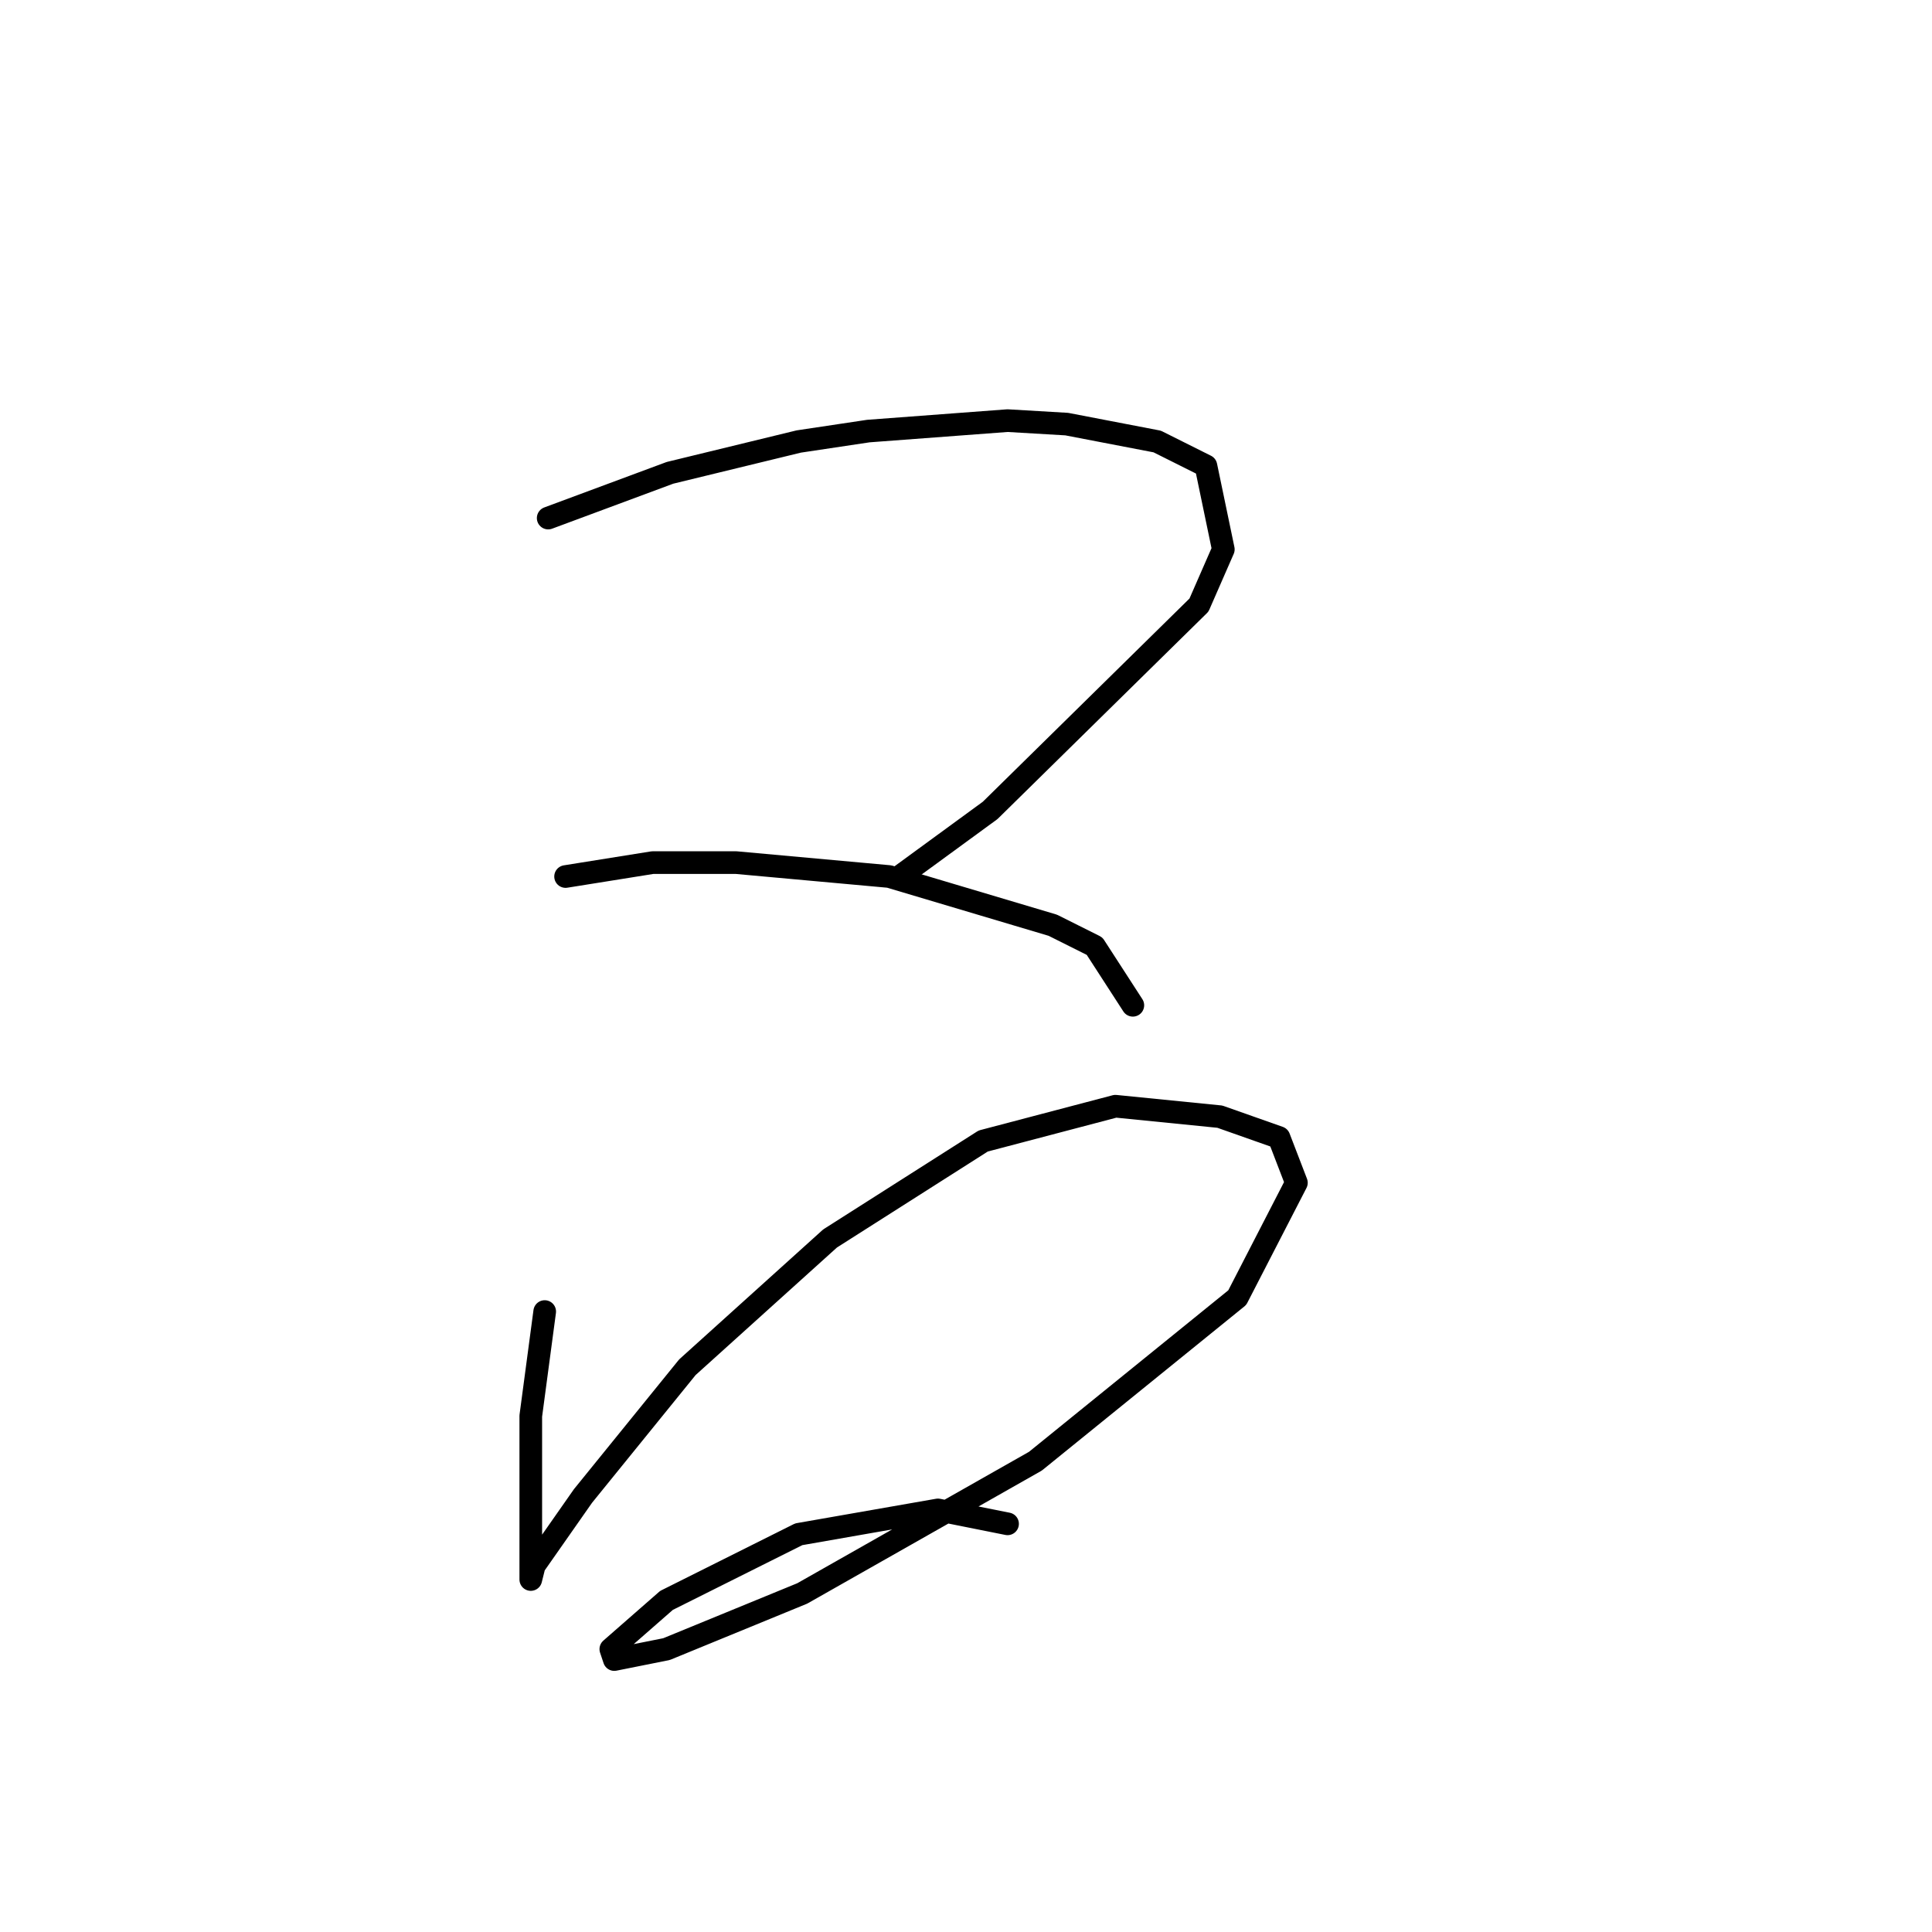 <?xml version="1.0" standalone="no"?>
    <svg width="256" height="256" xmlns="http://www.w3.org/2000/svg" version="1.1">
    <polyline stroke="black" stroke-width="3" stroke-linecap="round" fill="transparent" stroke-linejoin="round" points="72.637 68.647 88.777 62.652 105.839 58.502 115.061 57.119 133.507 55.735 141.346 56.196 153.336 58.502 159.792 61.73 162.097 72.797 158.87 80.176 131.201 107.383 119.212 116.144 119.212 116.144 " />
        <polyline stroke="black" stroke-width="3" stroke-linecap="round" fill="transparent" stroke-linejoin="round" points="74.942 116.144 86.471 114.3 97.538 114.3 117.828 116.144 139.502 122.6 145.035 125.367 150.108 133.206 150.108 133.206 " />
        <polyline stroke="black" stroke-width="3" stroke-linecap="round" fill="transparent" stroke-linejoin="round" points="72.176 173.787 70.331 187.621 70.331 193.616 70.331 198.227 70.331 205.605 70.331 207.911 70.331 209.294 70.792 207.45 77.248 198.227 91.082 181.165 109.989 164.103 130.279 151.191 147.802 146.579 161.636 147.963 169.476 150.73 171.781 156.724 163.942 171.942 137.196 193.616 106.3 211.139 88.315 218.517 81.398 219.9 80.937 218.517 88.315 212.061 105.839 203.299 124.284 200.071 133.507 201.916 133.507 201.916 " />
        </svg>